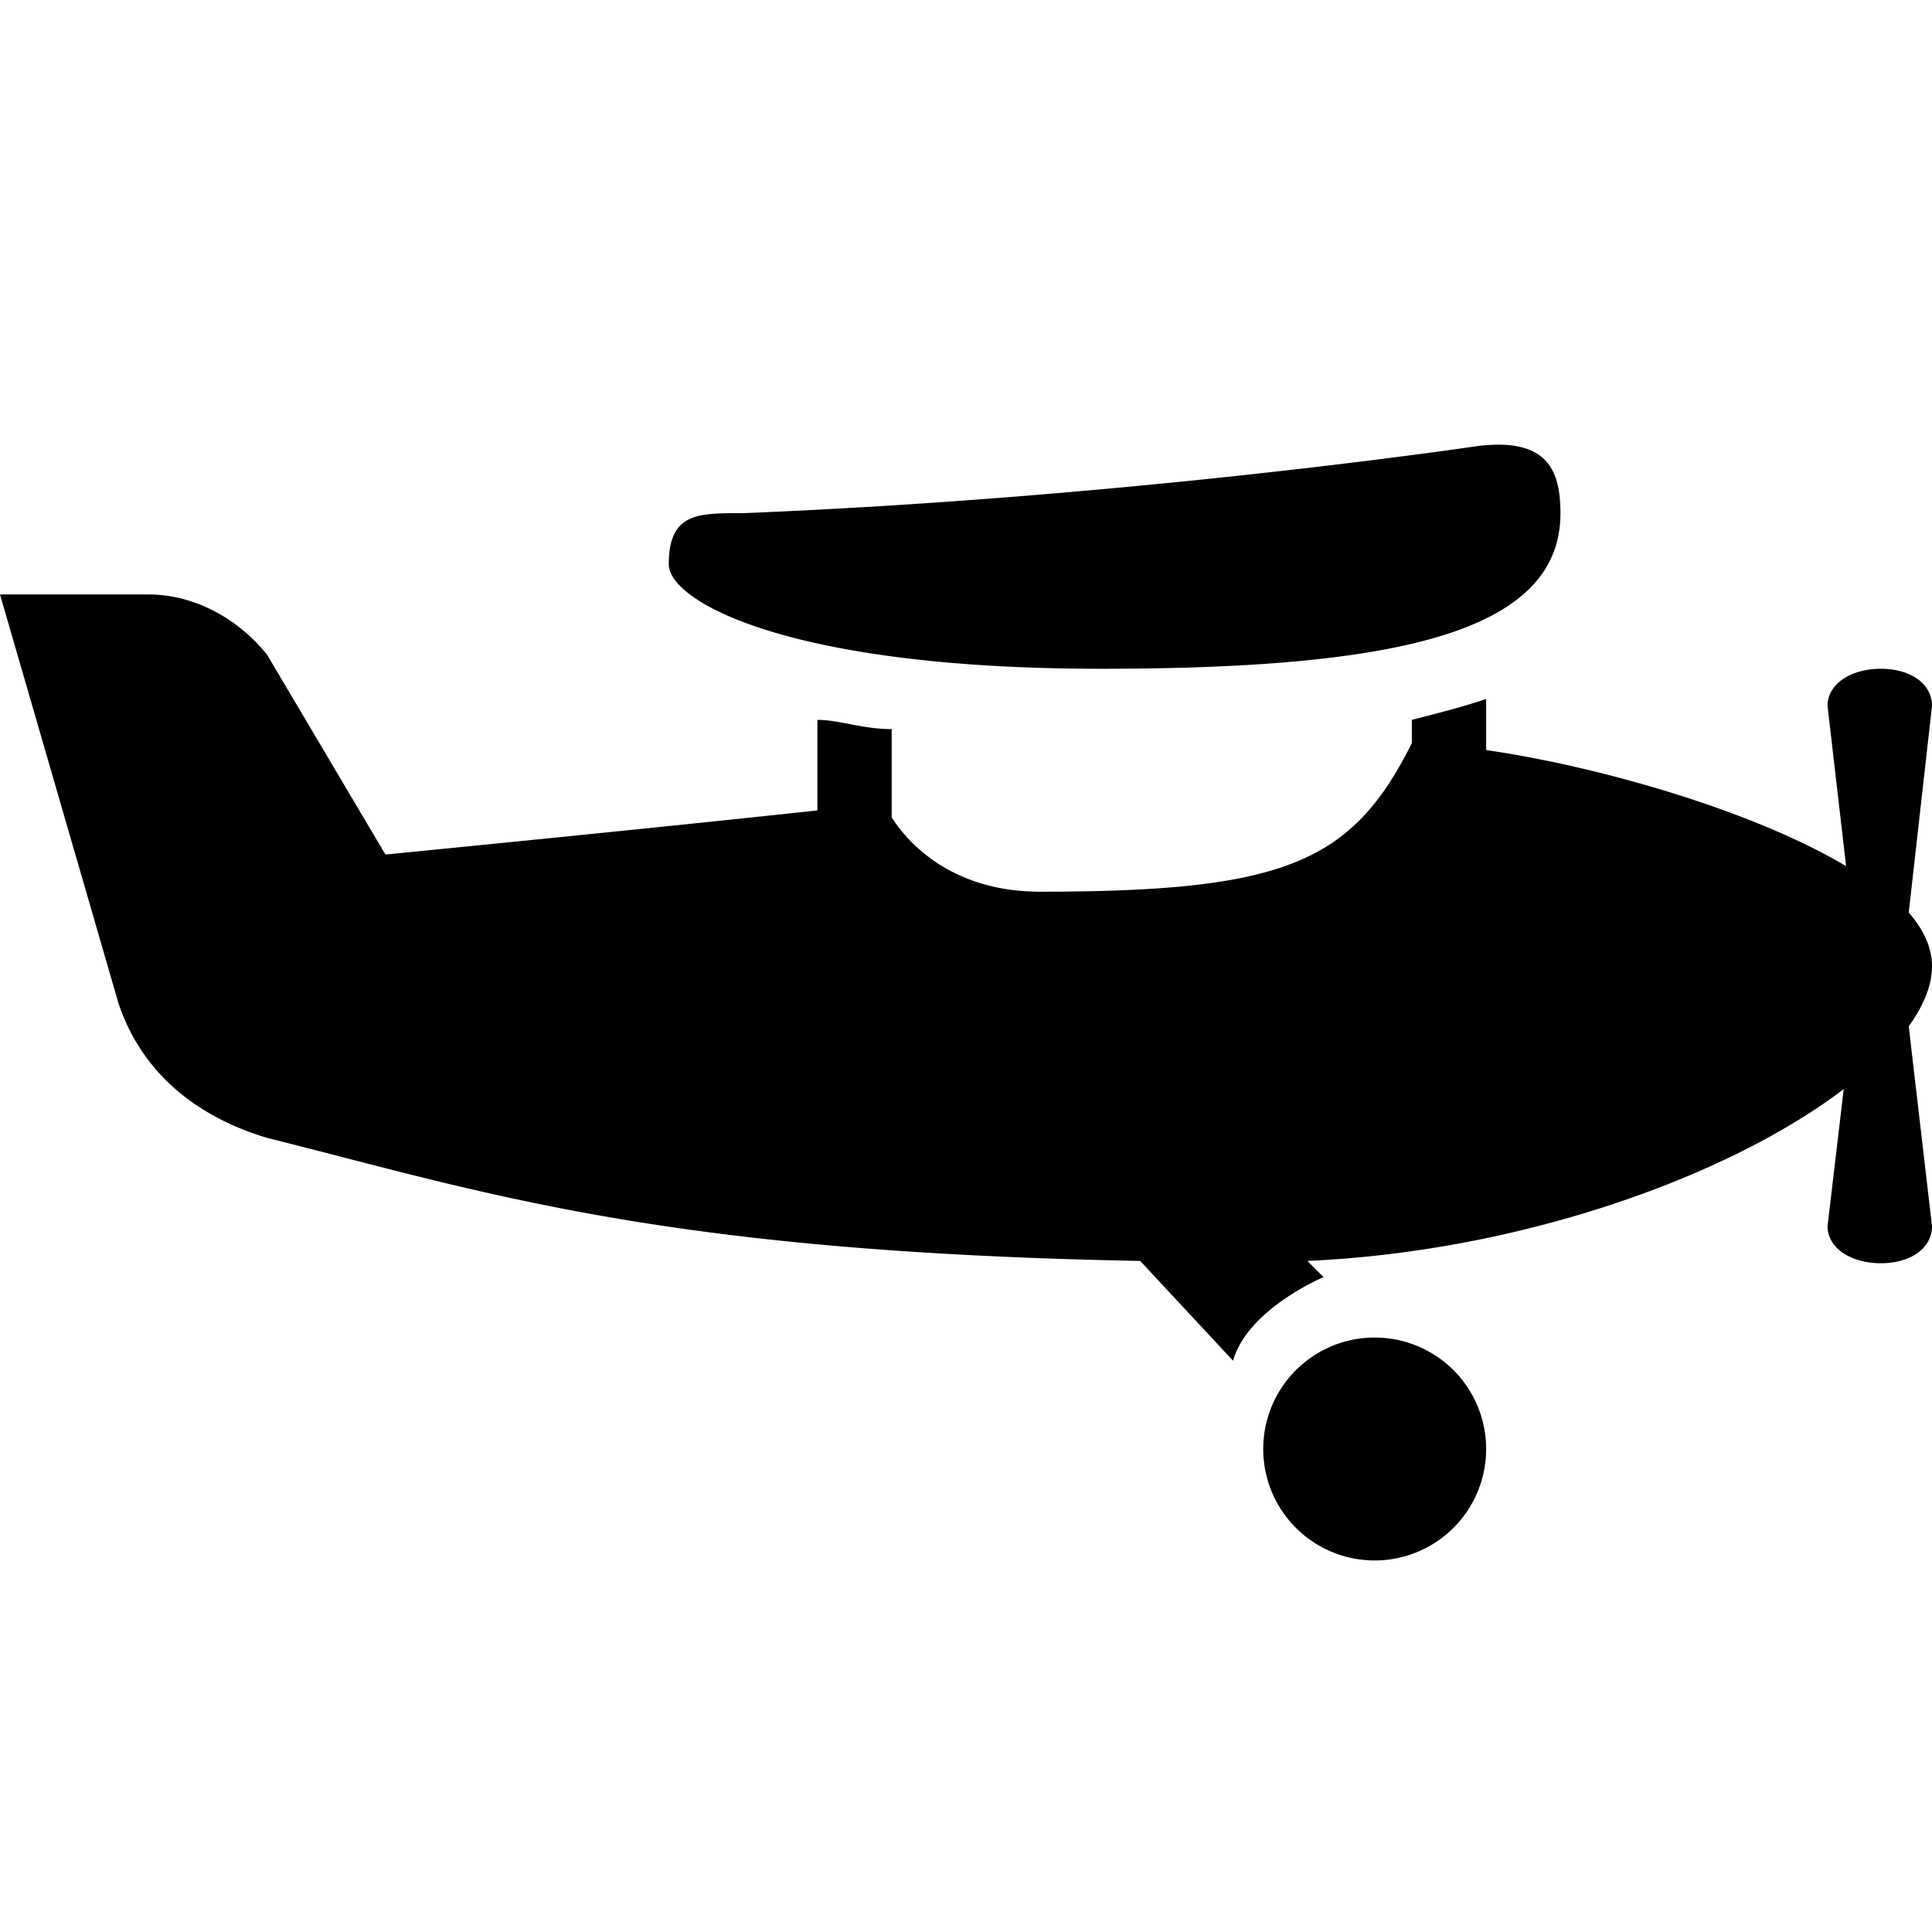 <svg xmlns="http://www.w3.org/2000/svg" viewBox="0 0 26 26"><path d="M19.906 6c-.699.102-5.008.707-9.906.906-.602 0-1-.011-1 .688C9 8.094 10.613 9 14.813 9c4 0 6.187-.492 6.187-2.094 0-.601-.195-1.008-1.094-.906zM0 8l1.594 5.5c.3.898 1 1.512 2 1.813 2.953.738 5.285 1.535 11.75 1.656l1.25 1.343c.199-.699 1.218-1.125 1.218-1.125l-.218-.218c2.906-.13 5.699-1.153 7.218-2.313l-.218 1.844c0 .3.32.5.718.5.399 0 .688-.2.688-.5l-.313-2.688c.2-.28.313-.55.313-.812 0-.246-.113-.492-.313-.719L26 9.5c0-.3-.29-.5-.688-.5-.398 0-.718.2-.718.5l.25 2.156c-1.301-.773-3.403-1.355-4.844-1.562v-.688c-.3.102-.602.18-1 .281V10c-.8 1.602-1.7 2-5 2-1.2 0-1.785-.664-2-1V9.812c-.398 0-.7-.124-1-.124v1.218c-2.11.23-5.813.594-5.813.594L3.595 8.812C3.195 8.313 2.602 8 2 8zm18.5 10a1.5 1.5 0 1 0 0 3 1.5 1.5 0 0 0 0-3z"/></svg>